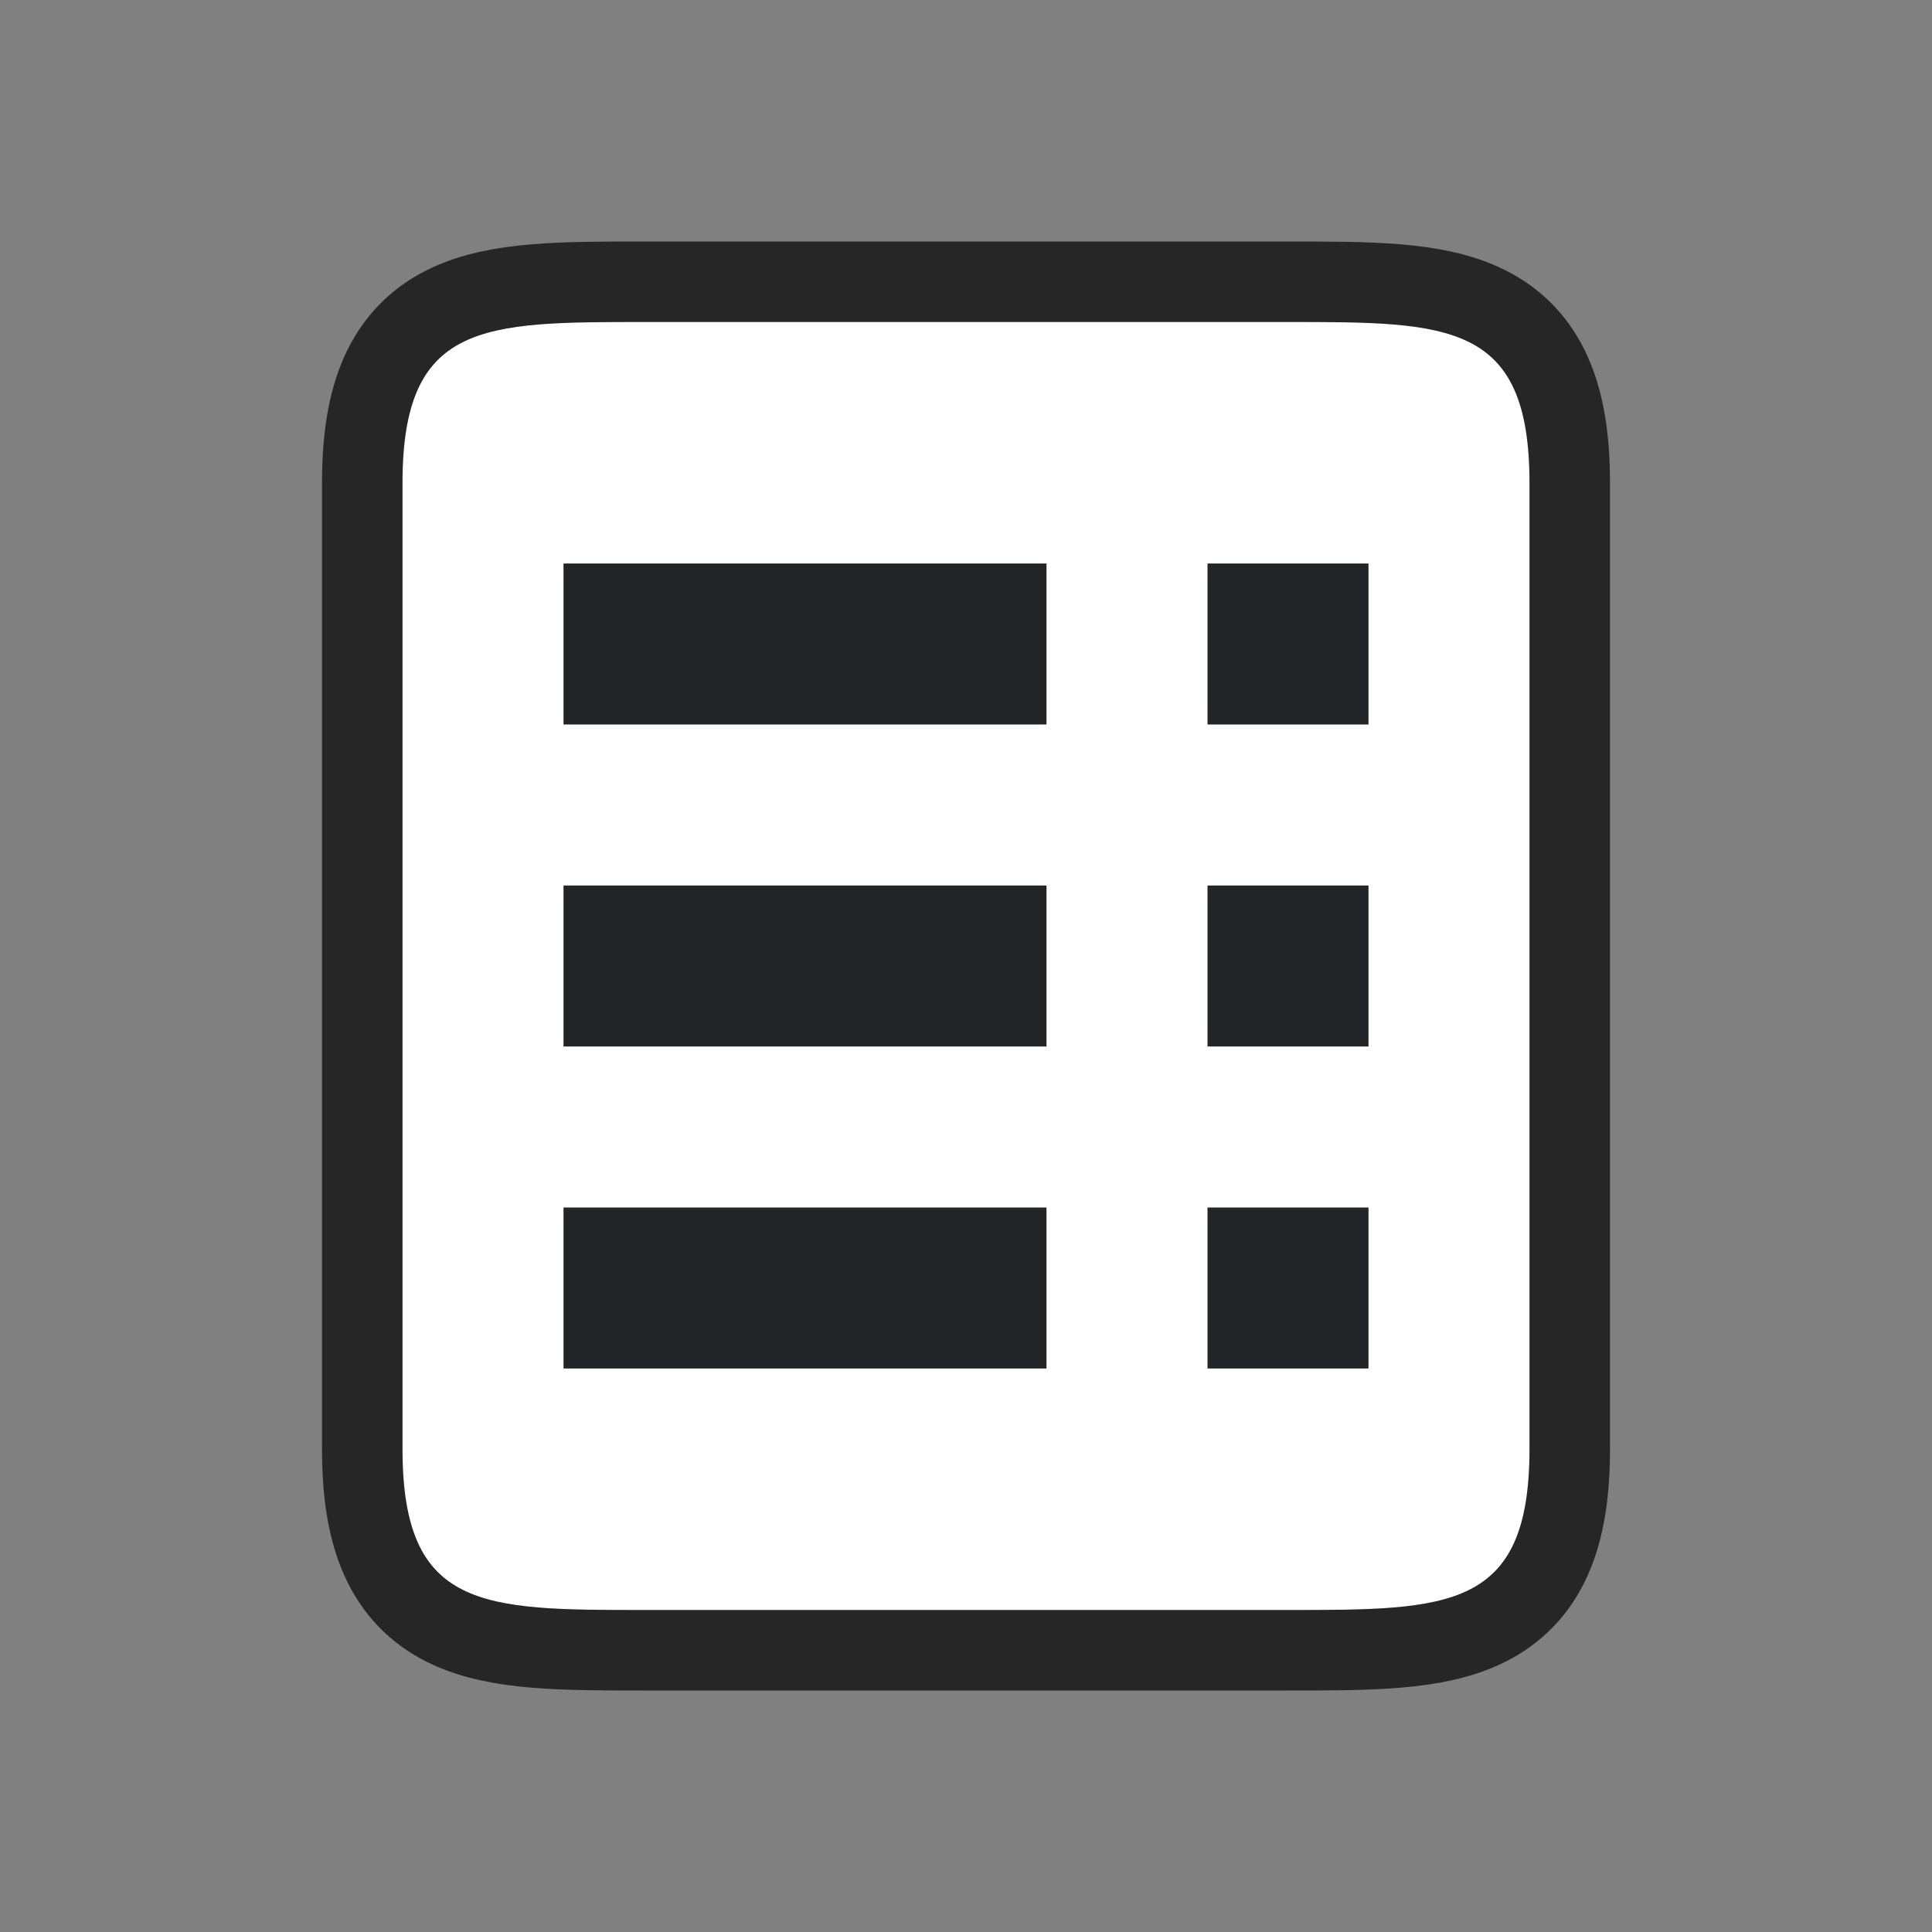 <?xml version="1.0" encoding="UTF-8" standalone="no"?>
<svg
   xmlns:dc="http://purl.org/dc/elements/1.1/"
   xmlns:cc="http://creativecommons.org/ns#"
   xmlns:rdf="http://www.w3.org/1999/02/22-rdf-syntax-ns#"
   xmlns:svg="http://www.w3.org/2000/svg"
   xmlns="http://www.w3.org/2000/svg"
   xmlns:sodipodi="http://sodipodi.sourceforge.net/DTD/sodipodi-0.dtd"
   xmlns:inkscape="http://www.inkscape.org/namespaces/inkscape"
   viewBox="0 0 24 24"
   version="1.1"
   id="svg6"
   sodipodi:docname="column_L_left_24x24.svg"
   inkscape:version="0.92.5 (2060ec1f9f, 2020-04-08)"
   inkscape:export-filename="/home/jupiter007/Libreoffice yaru theme fullcolor/build/sw/res/sidebar/pageproppanel/column_L_left_24x24.png"
   inkscape:export-xdpi="95"
   inkscape:export-ydpi="95">
  <rect x="0" y="0" width="24" height="24" fill="#808080" stroke="none"/>
  <defs
     id="defs10" />
  <sodipodi:namedview
     pagecolor="#ffffff"
     bordercolor="#666666"
     borderopacity="1"
     objecttolerance="10"
     gridtolerance="10"
     guidetolerance="10"
     inkscape:pageopacity="0"
     inkscape:pageshadow="2"
     inkscape:window-width="1920"
     inkscape:window-height="1011"
     id="namedview8"
     showgrid="true"
     inkscape:zoom="27.812867"
     inkscape:cx="8.1120359"
     inkscape:cy="11.6444"
     inkscape:window-x="0"
     inkscape:window-y="32"
     inkscape:window-maximized="1"
     inkscape:current-layer="svg6">
    <inkscape:grid
       type="xygrid"
       id="grid836" />
  </sodipodi:namedview>
  <path
     sodipodi:nodetypes="cccccccccc"
     style="opacity:0.7;fill:#000000;stroke:#000000;stroke-width:2;stroke-linejoin:round;stroke-miterlimit:4;stroke-dasharray:none"
     id="path829"
     d="M 8,20 C 6,20 5,20 5,18 V 6 C 5,4 6,4 8,4 h 8 c 2,0 3,0 3,2 V 9.406 18 c 0,2 -1,2 -3,2 z"
     inkscape:connector-curvature="0" />
  <path
     inkscape:connector-curvature="0"
     d="M 8,20 C 6,20 5,20 5,18 V 6 C 5,4 6,4 8,4 h 8 c 2,0 3,0 3,2 V 9.406 18 c 0,2 -1,2 -3,2 z"
     id="path2"
     style="fill:#ffffff"
     sodipodi:nodetypes="cccccccccc" />
  <rect
     style="opacity:1;fill:#232629;fill-opacity:1;stroke:none;stroke-width:1.549;stroke-linejoin:round;stroke-miterlimit:4;stroke-dasharray:none;stroke-opacity:1"
     id="rect844"
     width="6"
     height="2"
     x="7"
     y="7" />
  <rect
     y="11"
     x="7"
     height="2"
     width="6"
     id="rect846"
     style="opacity:1;fill:#232629;fill-opacity:1;stroke:none;stroke-width:1.549;stroke-linejoin:round;stroke-miterlimit:4;stroke-dasharray:none;stroke-opacity:1" />
  <rect
     style="opacity:1;fill:#232629;fill-opacity:1;stroke:none;stroke-width:1.549;stroke-linejoin:round;stroke-miterlimit:4;stroke-dasharray:none;stroke-opacity:1"
     id="rect848"
     width="6"
     height="2"
     x="7"
     y="15" />
  <rect
     y="7"
     x="15"
     height="2"
     width="2"
     id="rect838"
     style="opacity:1;fill:#232629;fill-opacity:1;stroke:none;stroke-width:0.894;stroke-linejoin:round;stroke-miterlimit:4;stroke-dasharray:none;stroke-opacity:1" />
  <rect
     style="opacity:1;fill:#232629;fill-opacity:1;stroke:none;stroke-width:0.894;stroke-linejoin:round;stroke-miterlimit:4;stroke-dasharray:none;stroke-opacity:1"
     id="rect840"
     width="2"
     height="2"
     x="15"
     y="11" />
  <rect
     y="15"
     x="15"
     height="2"
     width="2"
     id="rect842"
     style="opacity:1;fill:#232629;fill-opacity:1;stroke:none;stroke-width:0.894;stroke-linejoin:round;stroke-miterlimit:4;stroke-dasharray:none;stroke-opacity:1" />
</svg>
